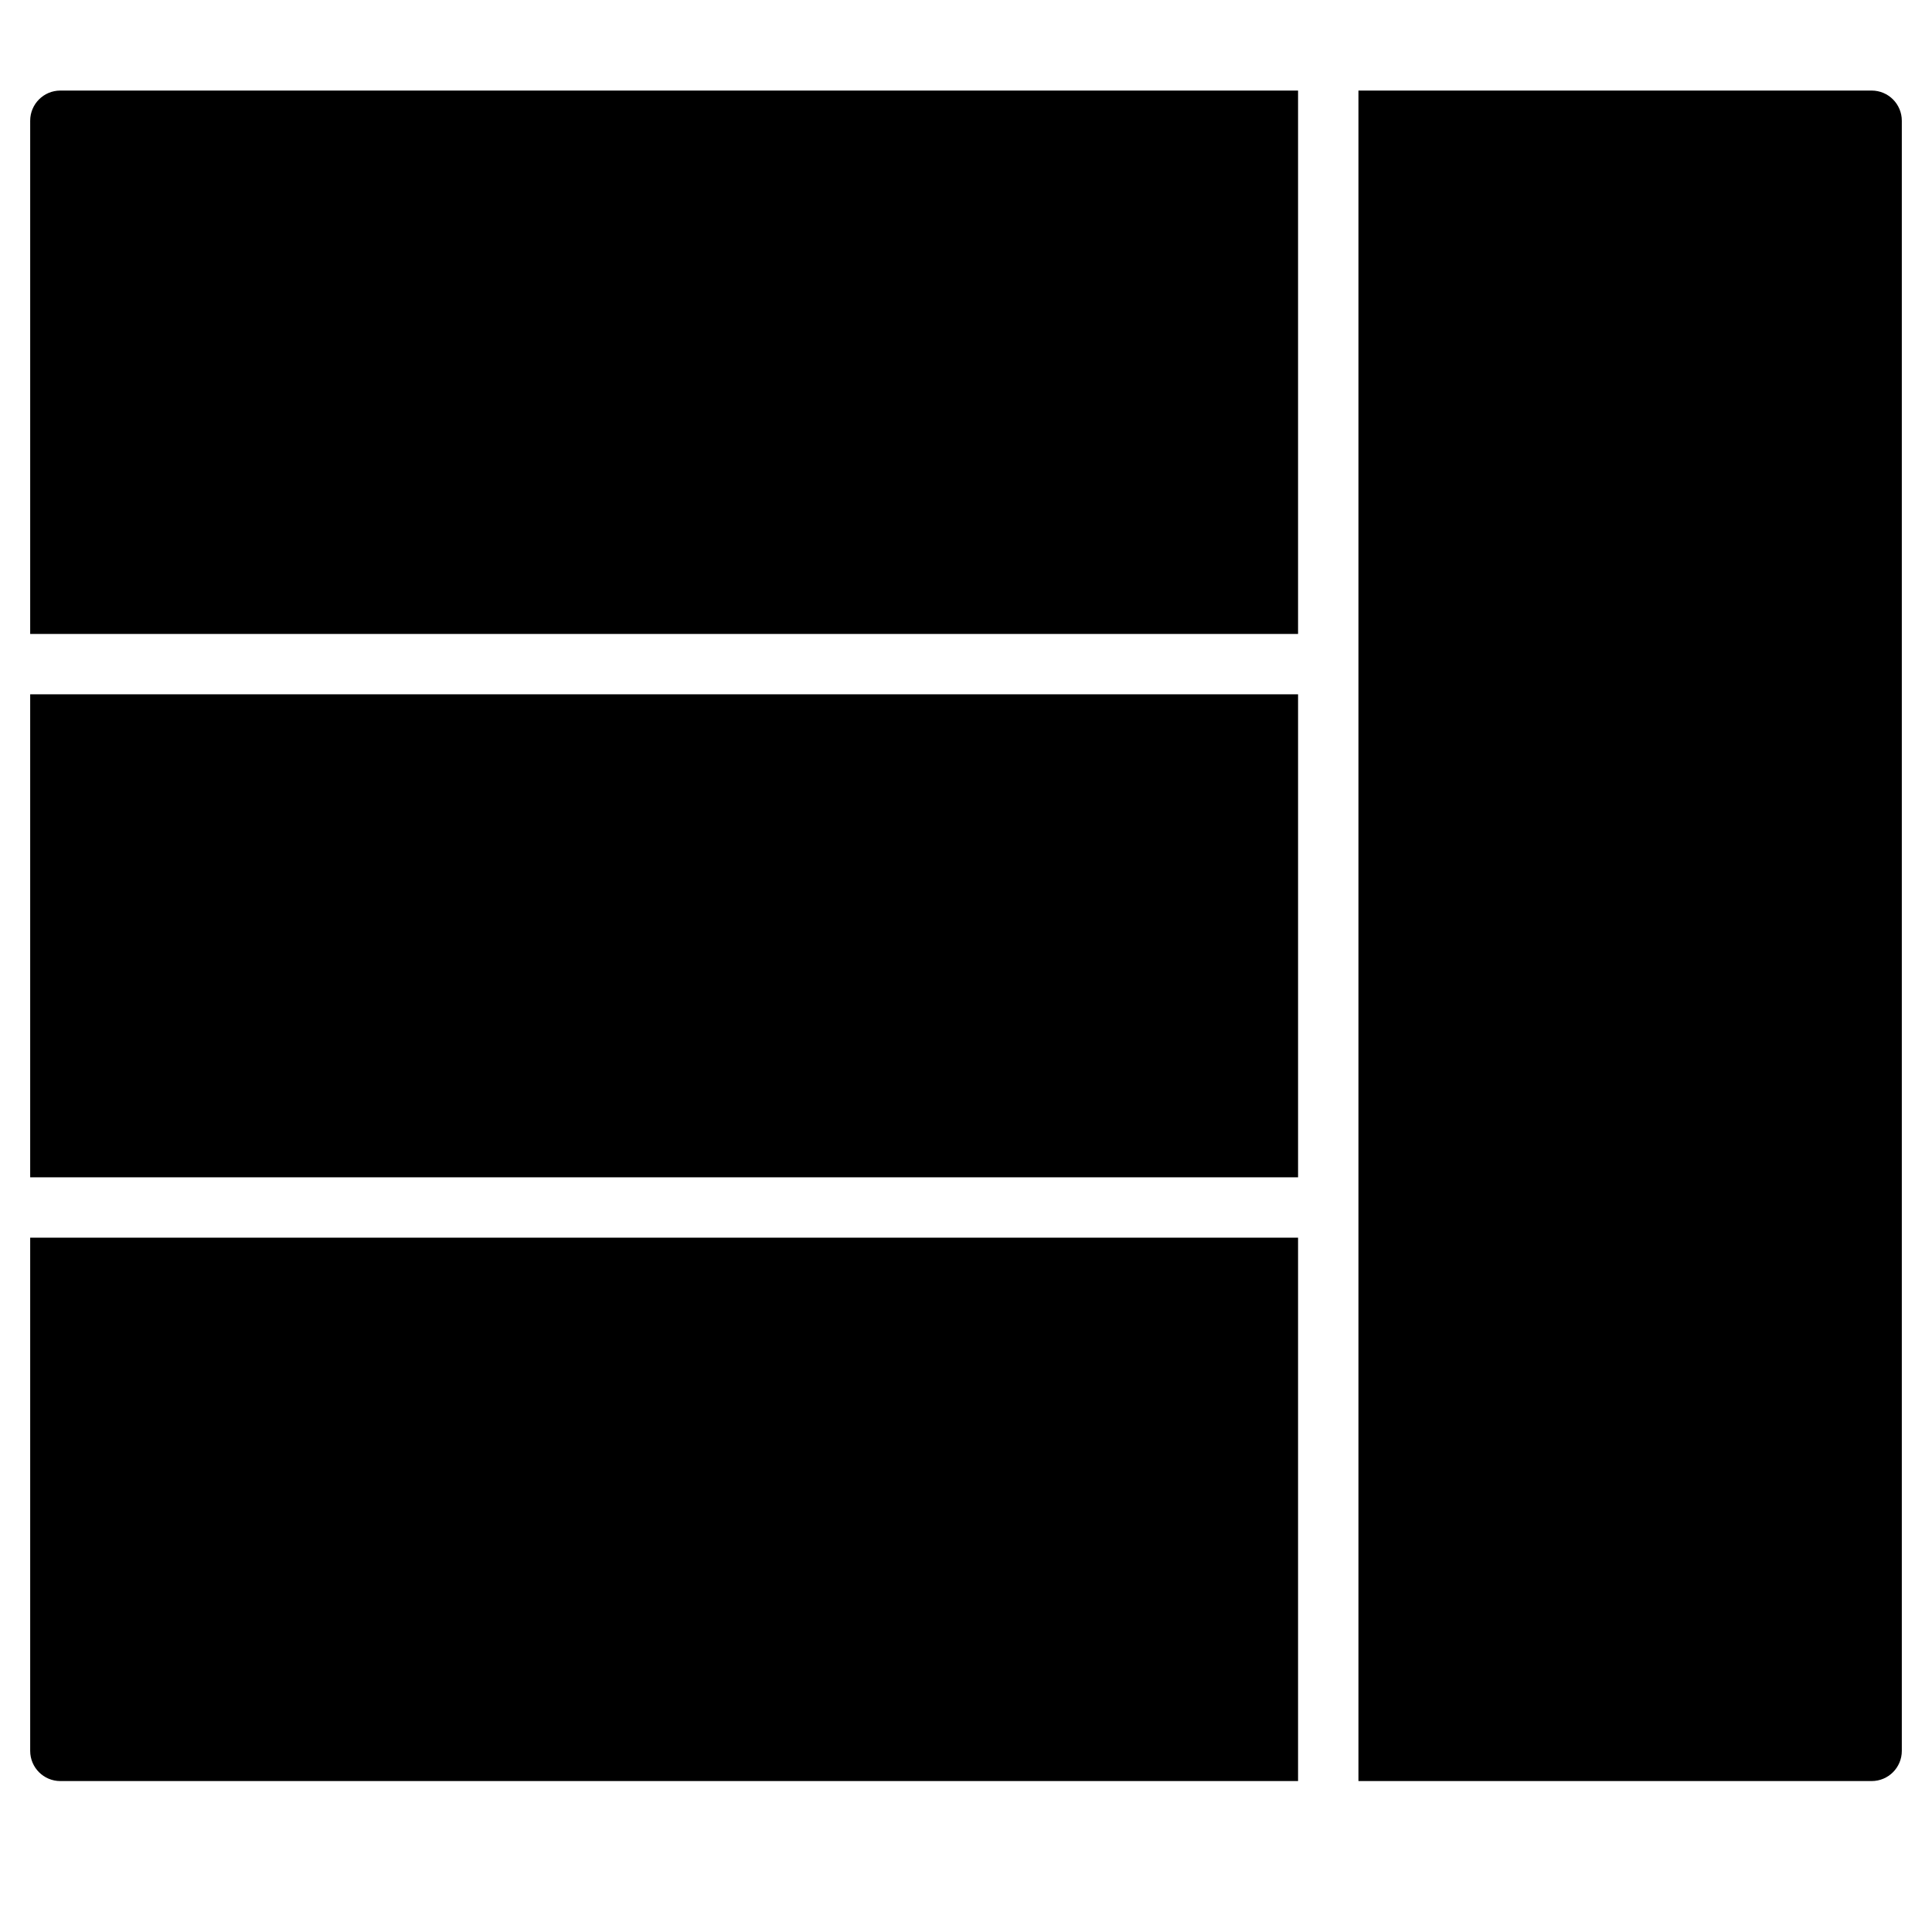 <?xml version="1.0" encoding="utf-8"?>
<!-- Generator: Adobe Illustrator 19.2.1, SVG Export Plug-In . SVG Version: 6.00 Build 0)  -->
<!DOCTYPE svg PUBLIC "-//W3C//DTD SVG 1.1//EN" "http://www.w3.org/Graphics/SVG/1.1/DTD/svg11.dtd">
<svg version="1.1" id="Layer_1" xmlns="http://www.w3.org/2000/svg" xmlns:xlink="http://www.w3.org/1999/xlink" x="0px" y="0px"
	 width="64px" height="64px" viewBox="0 0 64 64" enable-background="new 0 0 64 64" xml:space="preserve">
<rect x="1" y="23" width="42" height="16"/>
<path d="M43,3H2C1.447,3,1,3.447,1,4v17h42V3z"/>
<path d="M2,59h41V41H1v17C1,58.553,1.447,59,2,59z"/>
<path d="M62,3H45v56h17c0.553,0,1-0.447,1-1V4C63,3.447,62.553,3,62,3z"/>
</svg>
